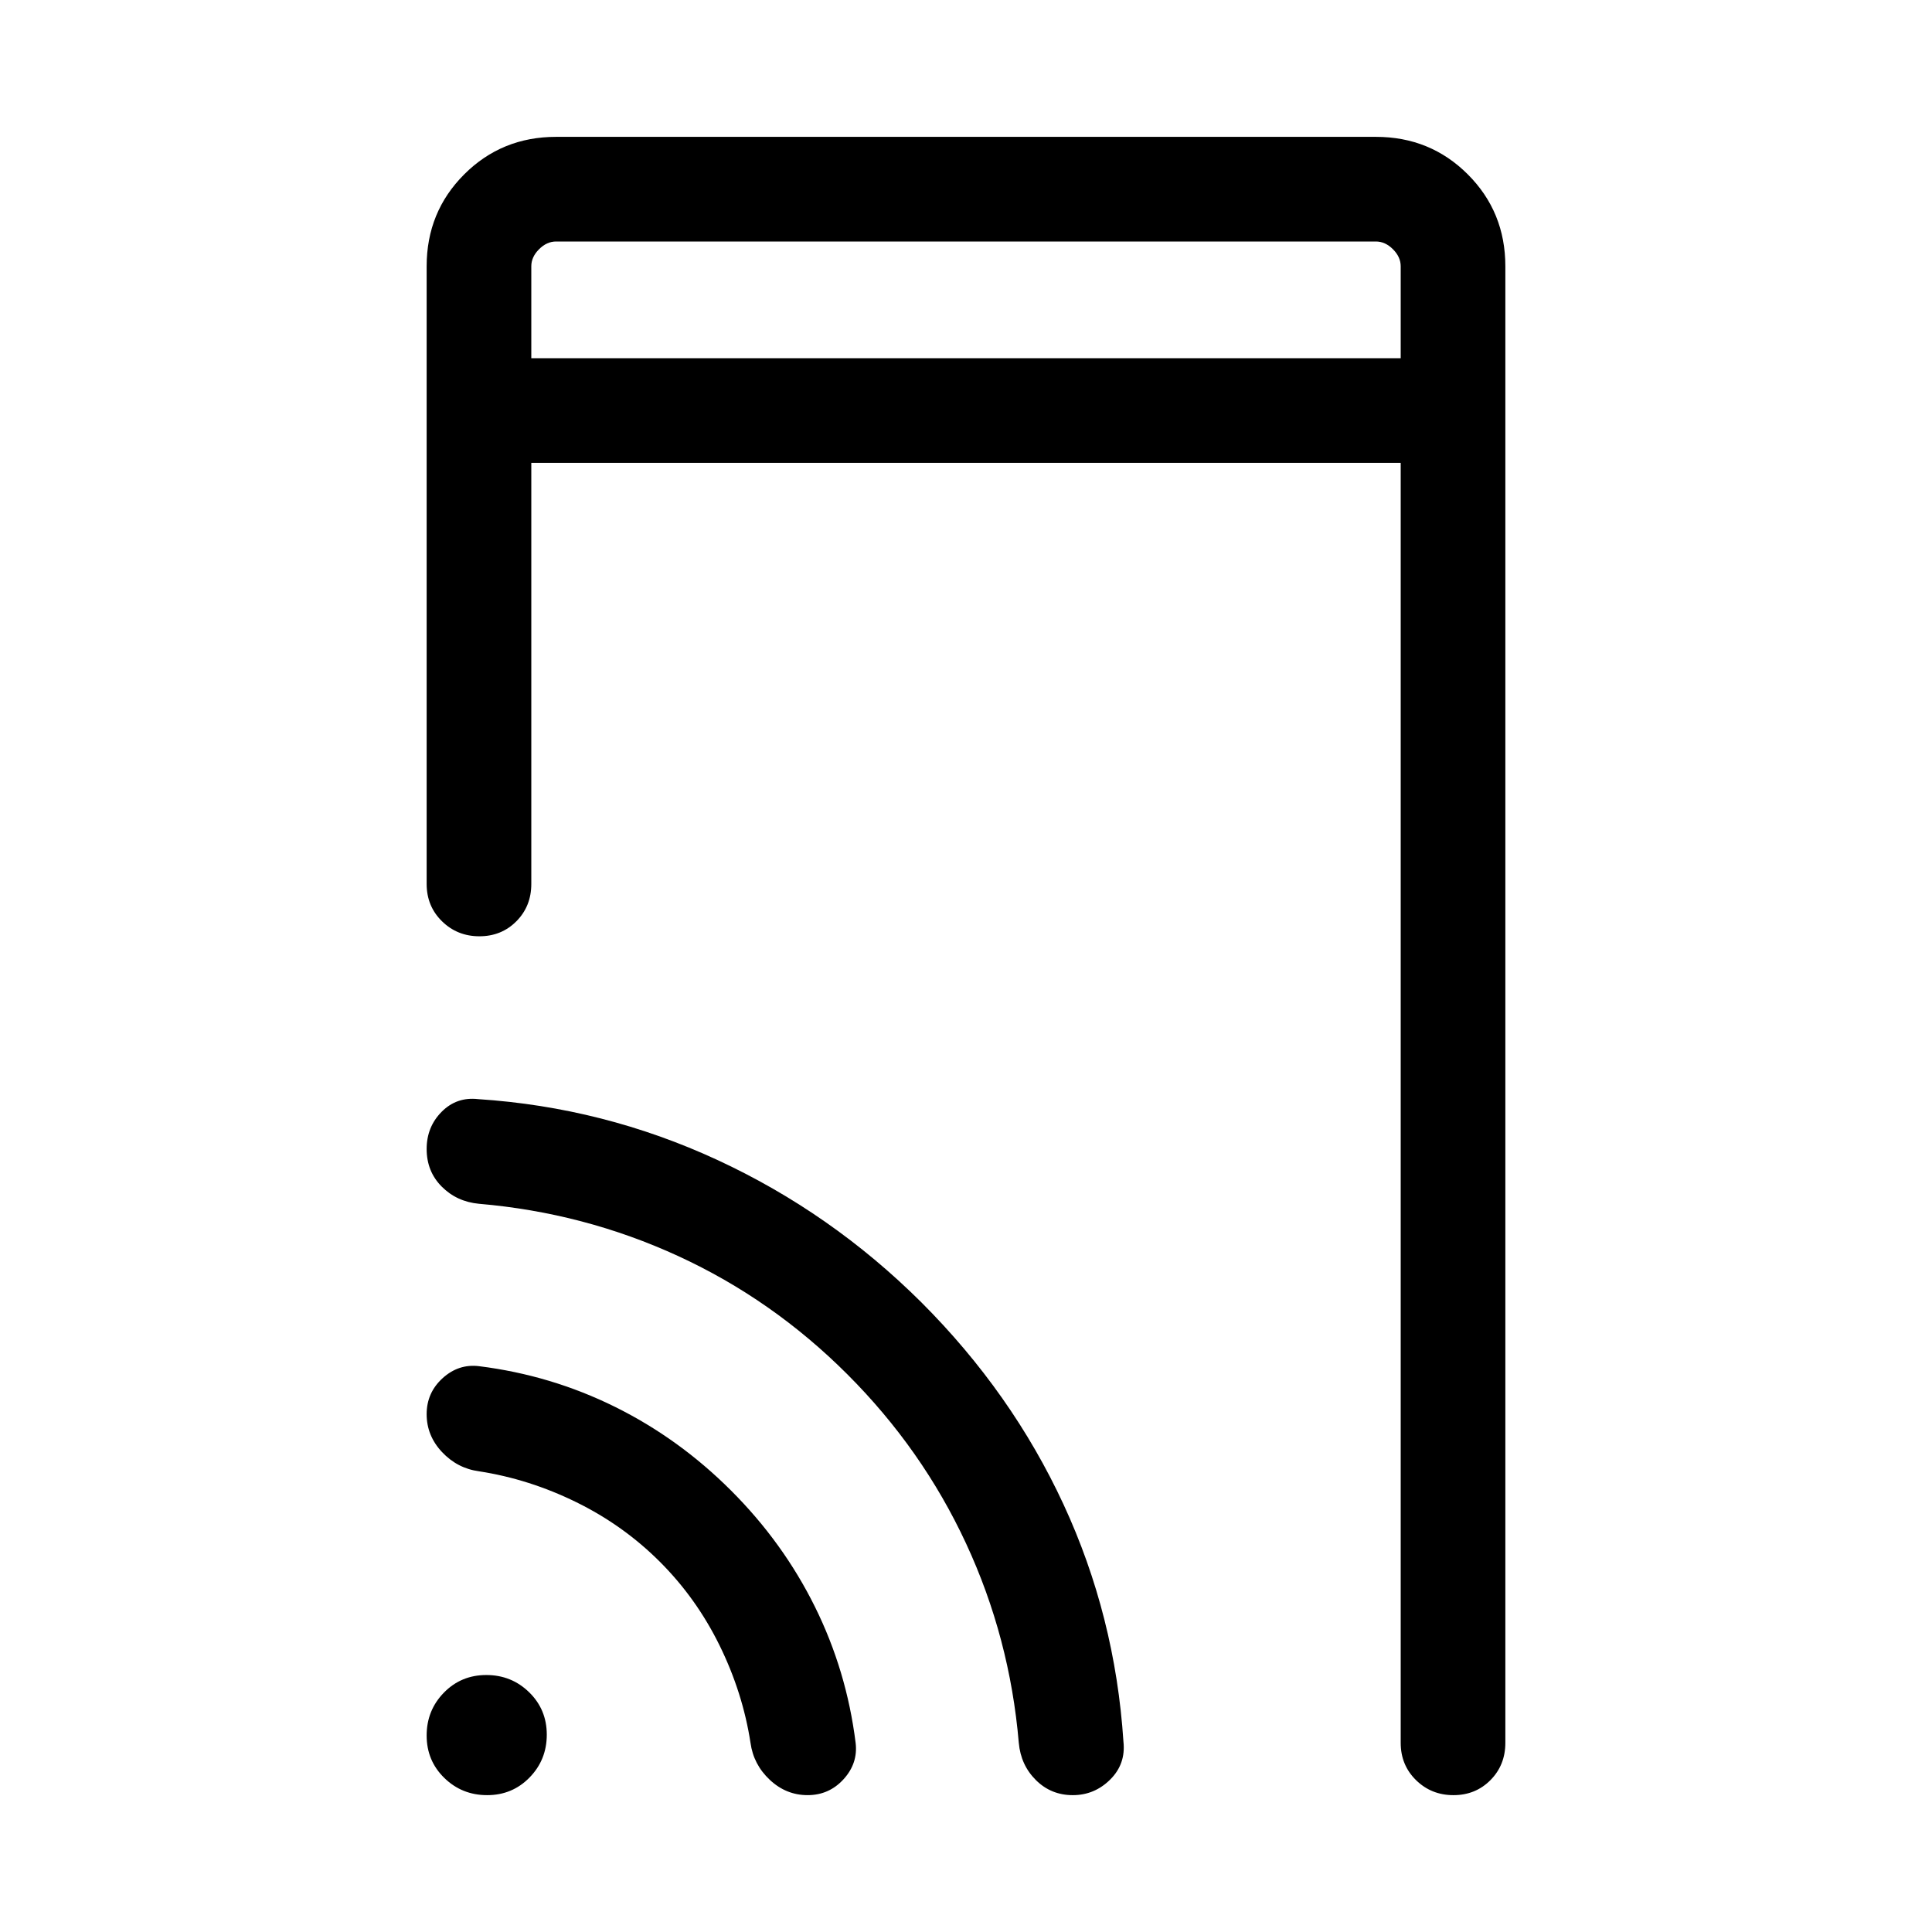 <svg xmlns="http://www.w3.org/2000/svg" height="20" viewBox="0 -960 960 960" width="20"><path d="M264-781.999h432v-45.692q0-4.616-3.846-8.463-3.847-3.846-8.463-3.846H276.309q-4.616 0-8.463 3.846-3.846 3.847-3.846 8.463v45.692Zm0 0V-840v58.001ZM242.058-68.001q-12.518 0-21.287-8.559-8.77-8.559-8.77-21.077 0-12.518 8.559-21.287 8.559-8.769 21.077-8.769 12.518 0 21.287 8.559 8.769 8.558 8.769 21.076t-8.559 21.287Q254.576-68 242.058-68Zm21.942-662v209.233q0 11.069-7.405 18.534-7.404 7.465-18.384 7.465-10.979 0-18.594-7.465-7.616-7.465-7.616-18.534v-306.923q0-27.008 18.65-45.658 18.65-18.65 45.658-18.65h407.382q27.008 0 45.658 18.65 18.65 18.65 18.65 45.658v733.69q0 11.07-7.405 18.534Q733.189-68 722.21-68q-10.98 0-18.595-7.466Q696-82.932 696-94v-636H264Zm63.924 546.077q-18.154-18.154-41.577-29.654t-48.346-15.346q-10.769-1.462-18.384-9.577-7.616-8.115-7.616-18.796t7.923-17.884q7.923-7.203 18.077-5.973 35.788 4.462 67.624 20.231 31.837 15.769 57.683 41.615 25.846 25.846 41.615 57.683 15.769 31.836 20.231 67.624 1.23 10.154-5.973 18.077-7.203 7.923-17.884 7.923-10.681 0-18.796-7.616-8.115-7.615-9.577-18.384-3.846-24.923-15.346-48.346t-29.654-41.577Zm93.154-93.154q-37.231-37.23-84.039-58.769-46.808-21.538-99.038-25.999-11.069-1.041-18.534-8.561-7.466-7.52-7.466-18.669 0-10.98 7.46-18.49 7.459-7.51 18.155-6.279 62.384 4.077 118.912 30.257 56.528 26.181 101.318 70.742 44.923 44.923 70.615 100.384Q554.153-157 558.23-94.616q1.23 11.11-6.577 18.862Q543.845-68 533.06-68q-10.786 0-18.309-7.466-7.523-7.465-8.52-18.534-4.461-52.23-26.192-99.038t-58.961-84.039Z"/></svg>